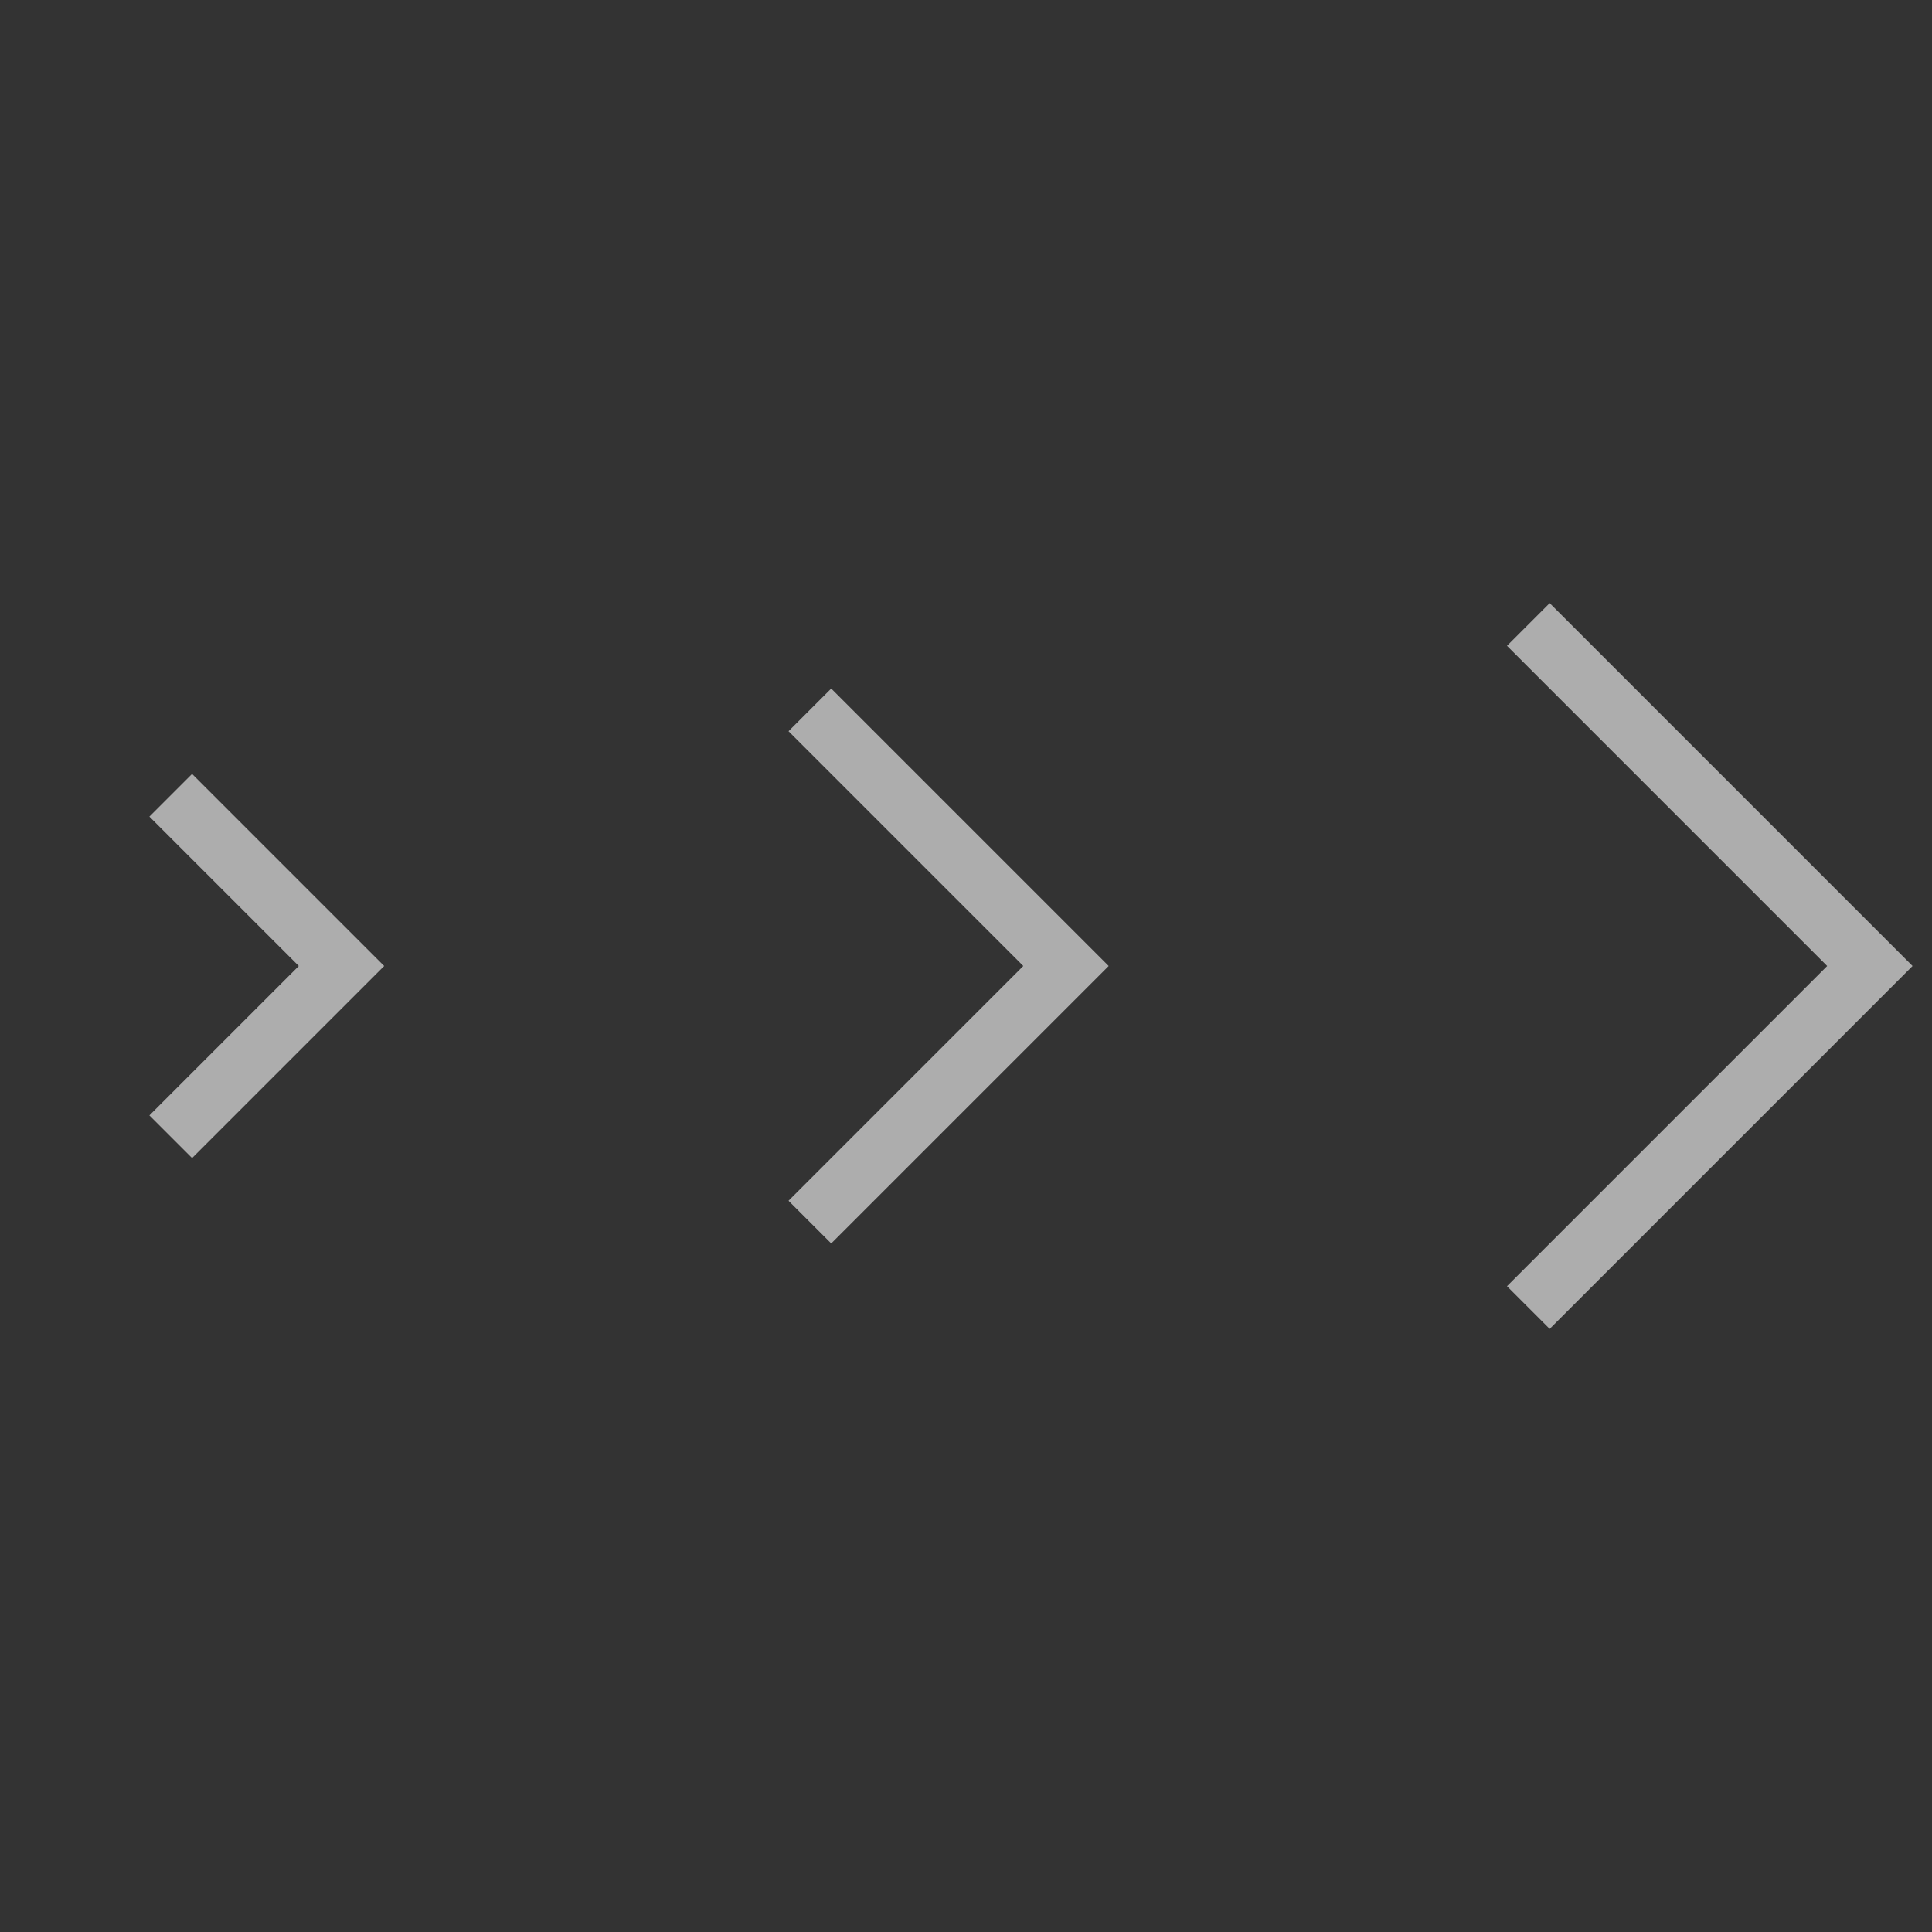 <?xml version="1.0" encoding="UTF-8"?>
<svg width="16px" height="16px" viewBox="0 0 16 16" version="1.1" xmlns="http://www.w3.org/2000/svg" xmlns:xlink="http://www.w3.org/1999/xlink">
    <rect x="0" y="0" width="16" height="16" fill="#333333" stroke="none"/>
    <title>b to e icon</title>
    <g id="页面-1" stroke="none" stroke-width="1" fill="none" fill-rule="evenodd">
        <g id="stardust&gt;-history-query-v2.1" transform="translate(-485, -95)">
            <g id="date-dd/mm/yy" transform="translate(318, 91)">
                <g id="b-to-e-icon" transform="translate(167, 4)">
                    <rect id="矩形" fill="#D8D8D8" opacity="0" x="0" y="0" width="16" height="16"></rect>
                    <polyline id="路径" stroke="#FFFFFF" stroke-width="0.5" opacity="0.6" transform="translate(12.657, 8) rotate(-45) translate(-12.657, -8) " points="14.657 6 14.657 10 10.657 10"></polyline>
                    <polyline id="路径备份-2" stroke="#FFFFFF" stroke-width="0.5" opacity="0.6" points="6.707 5.879 8.828 8 6.707 10.121"></polyline>
                    <polyline id="路径备份-3" stroke="#FFFFFF" stroke-width="0.5" opacity="0.6" points="1.414 6.586 2.828 8 1.414 9.414"></polyline>
                </g>
            </g>
        </g>
    </g>
</svg>